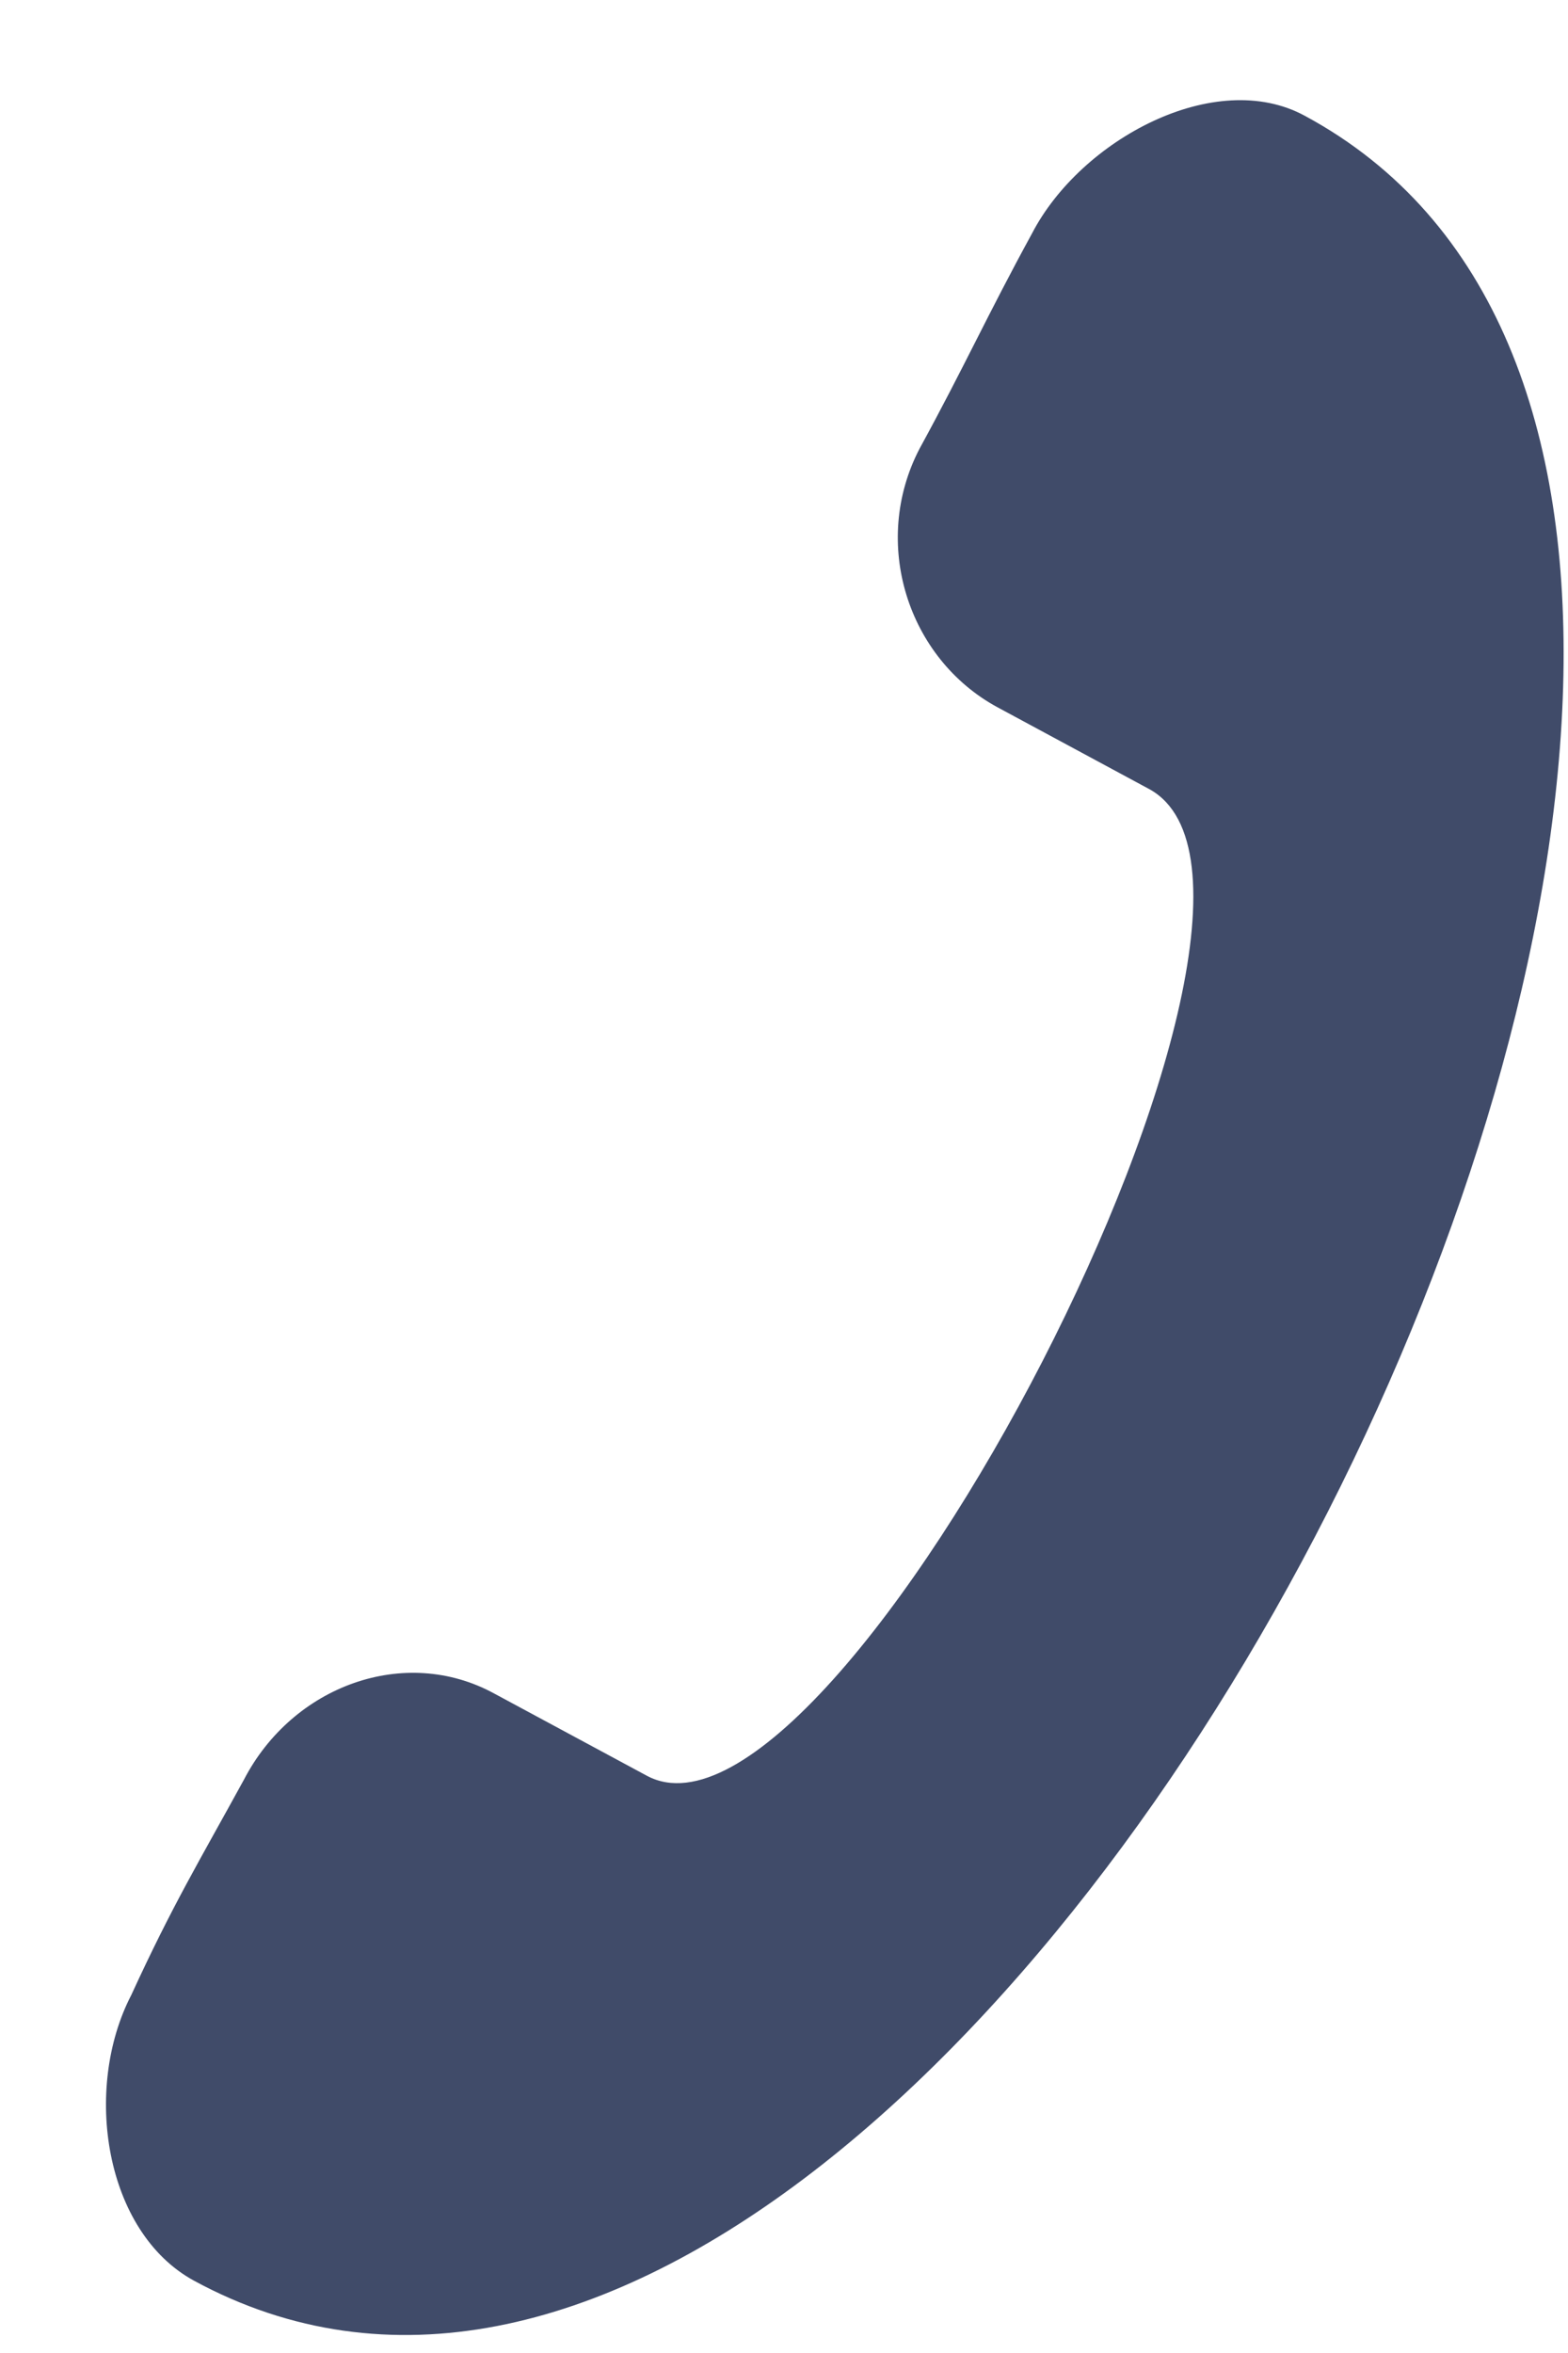 <svg width="12" height="18" viewBox="0 0 12 18" fill="none" xmlns="http://www.w3.org/2000/svg">
<path fill-rule="evenodd" clip-rule="evenodd" d="M1.005 15.261C1.321 14.573 1.522 14.243 1.867 13.614C2.24 12.895 3.098 12.582 3.782 12.955L4.952 13.585C6.406 14.358 10.284 6.871 8.8 6.039L7.631 5.409C6.946 5.036 6.663 4.152 7.037 3.433C7.381 2.804 7.554 2.415 7.898 1.786C8.271 1.067 9.301 0.513 9.986 0.886C15.833 4.037 7.446 20.684 1.485 17.447C0.8 17.074 0.632 15.98 1.005 15.261Z" fill="#404B69"/>
</svg>
